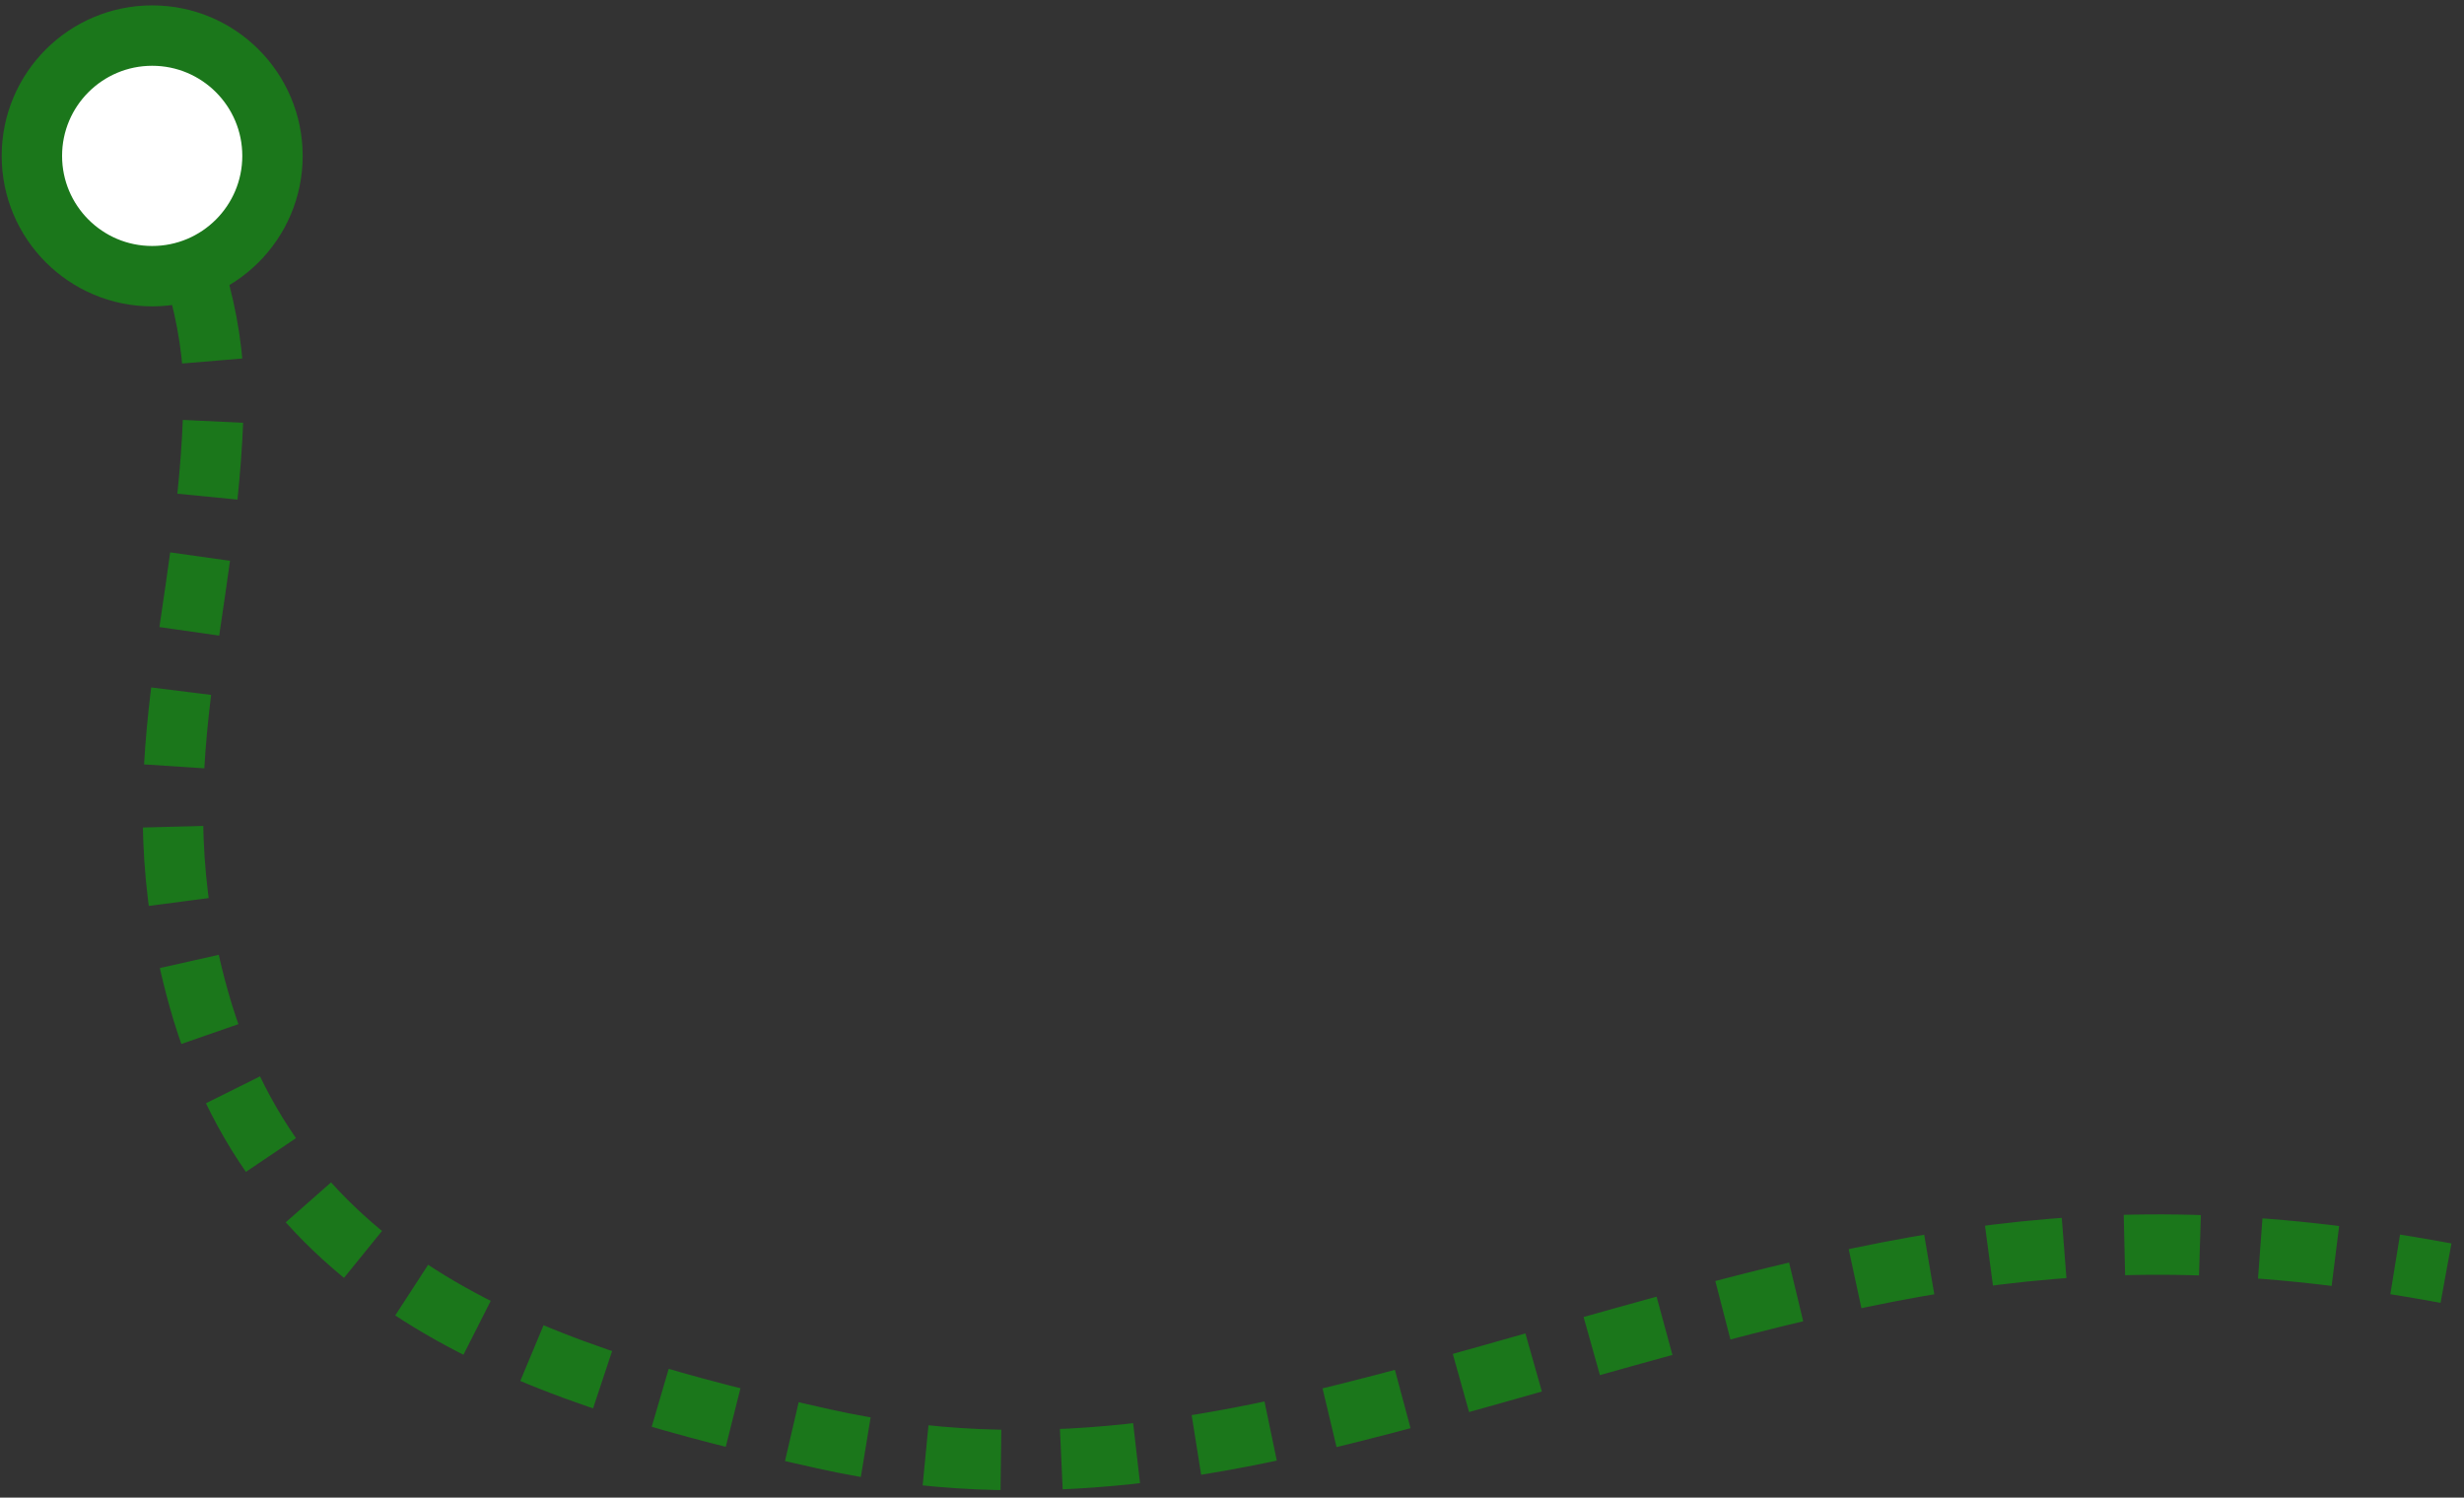 <svg width="153" height="93" viewBox="0 0 153 93" fill="none" xmlns="http://www.w3.org/2000/svg">
<rect x="0" y="0" width="153" height="93" fill="#333333" stroke="none"/>
<path d="M9.27 9.96C11.65 14.77 13.32 19.71 13.27 24.71C13.01 38.46 8.36 47.84 12.34 62.02C17.53 80.51 34.14 85.56 51.14 89.35C64.25 92.27 76.03 89.91 88.54 86.49L92.54 85.37C115.89 78.76 128.74 74.79 151.88 79.06" stroke="#1B771B" stroke-width="3.75" stroke-linejoin="round" stroke-dasharray="4.69 3.75"/>
<path d="M9.45 17.15C13.575 17.15 16.92 13.806 16.92 9.68C16.92 5.554 13.575 2.21 9.45 2.21C5.324 2.21 1.98 5.554 1.98 9.68C1.98 13.806 5.324 17.15 9.45 17.15Z" fill="white" stroke="#1B771B" stroke-width="3.75" stroke-linecap="round" stroke-linejoin="round"/>
</svg>
